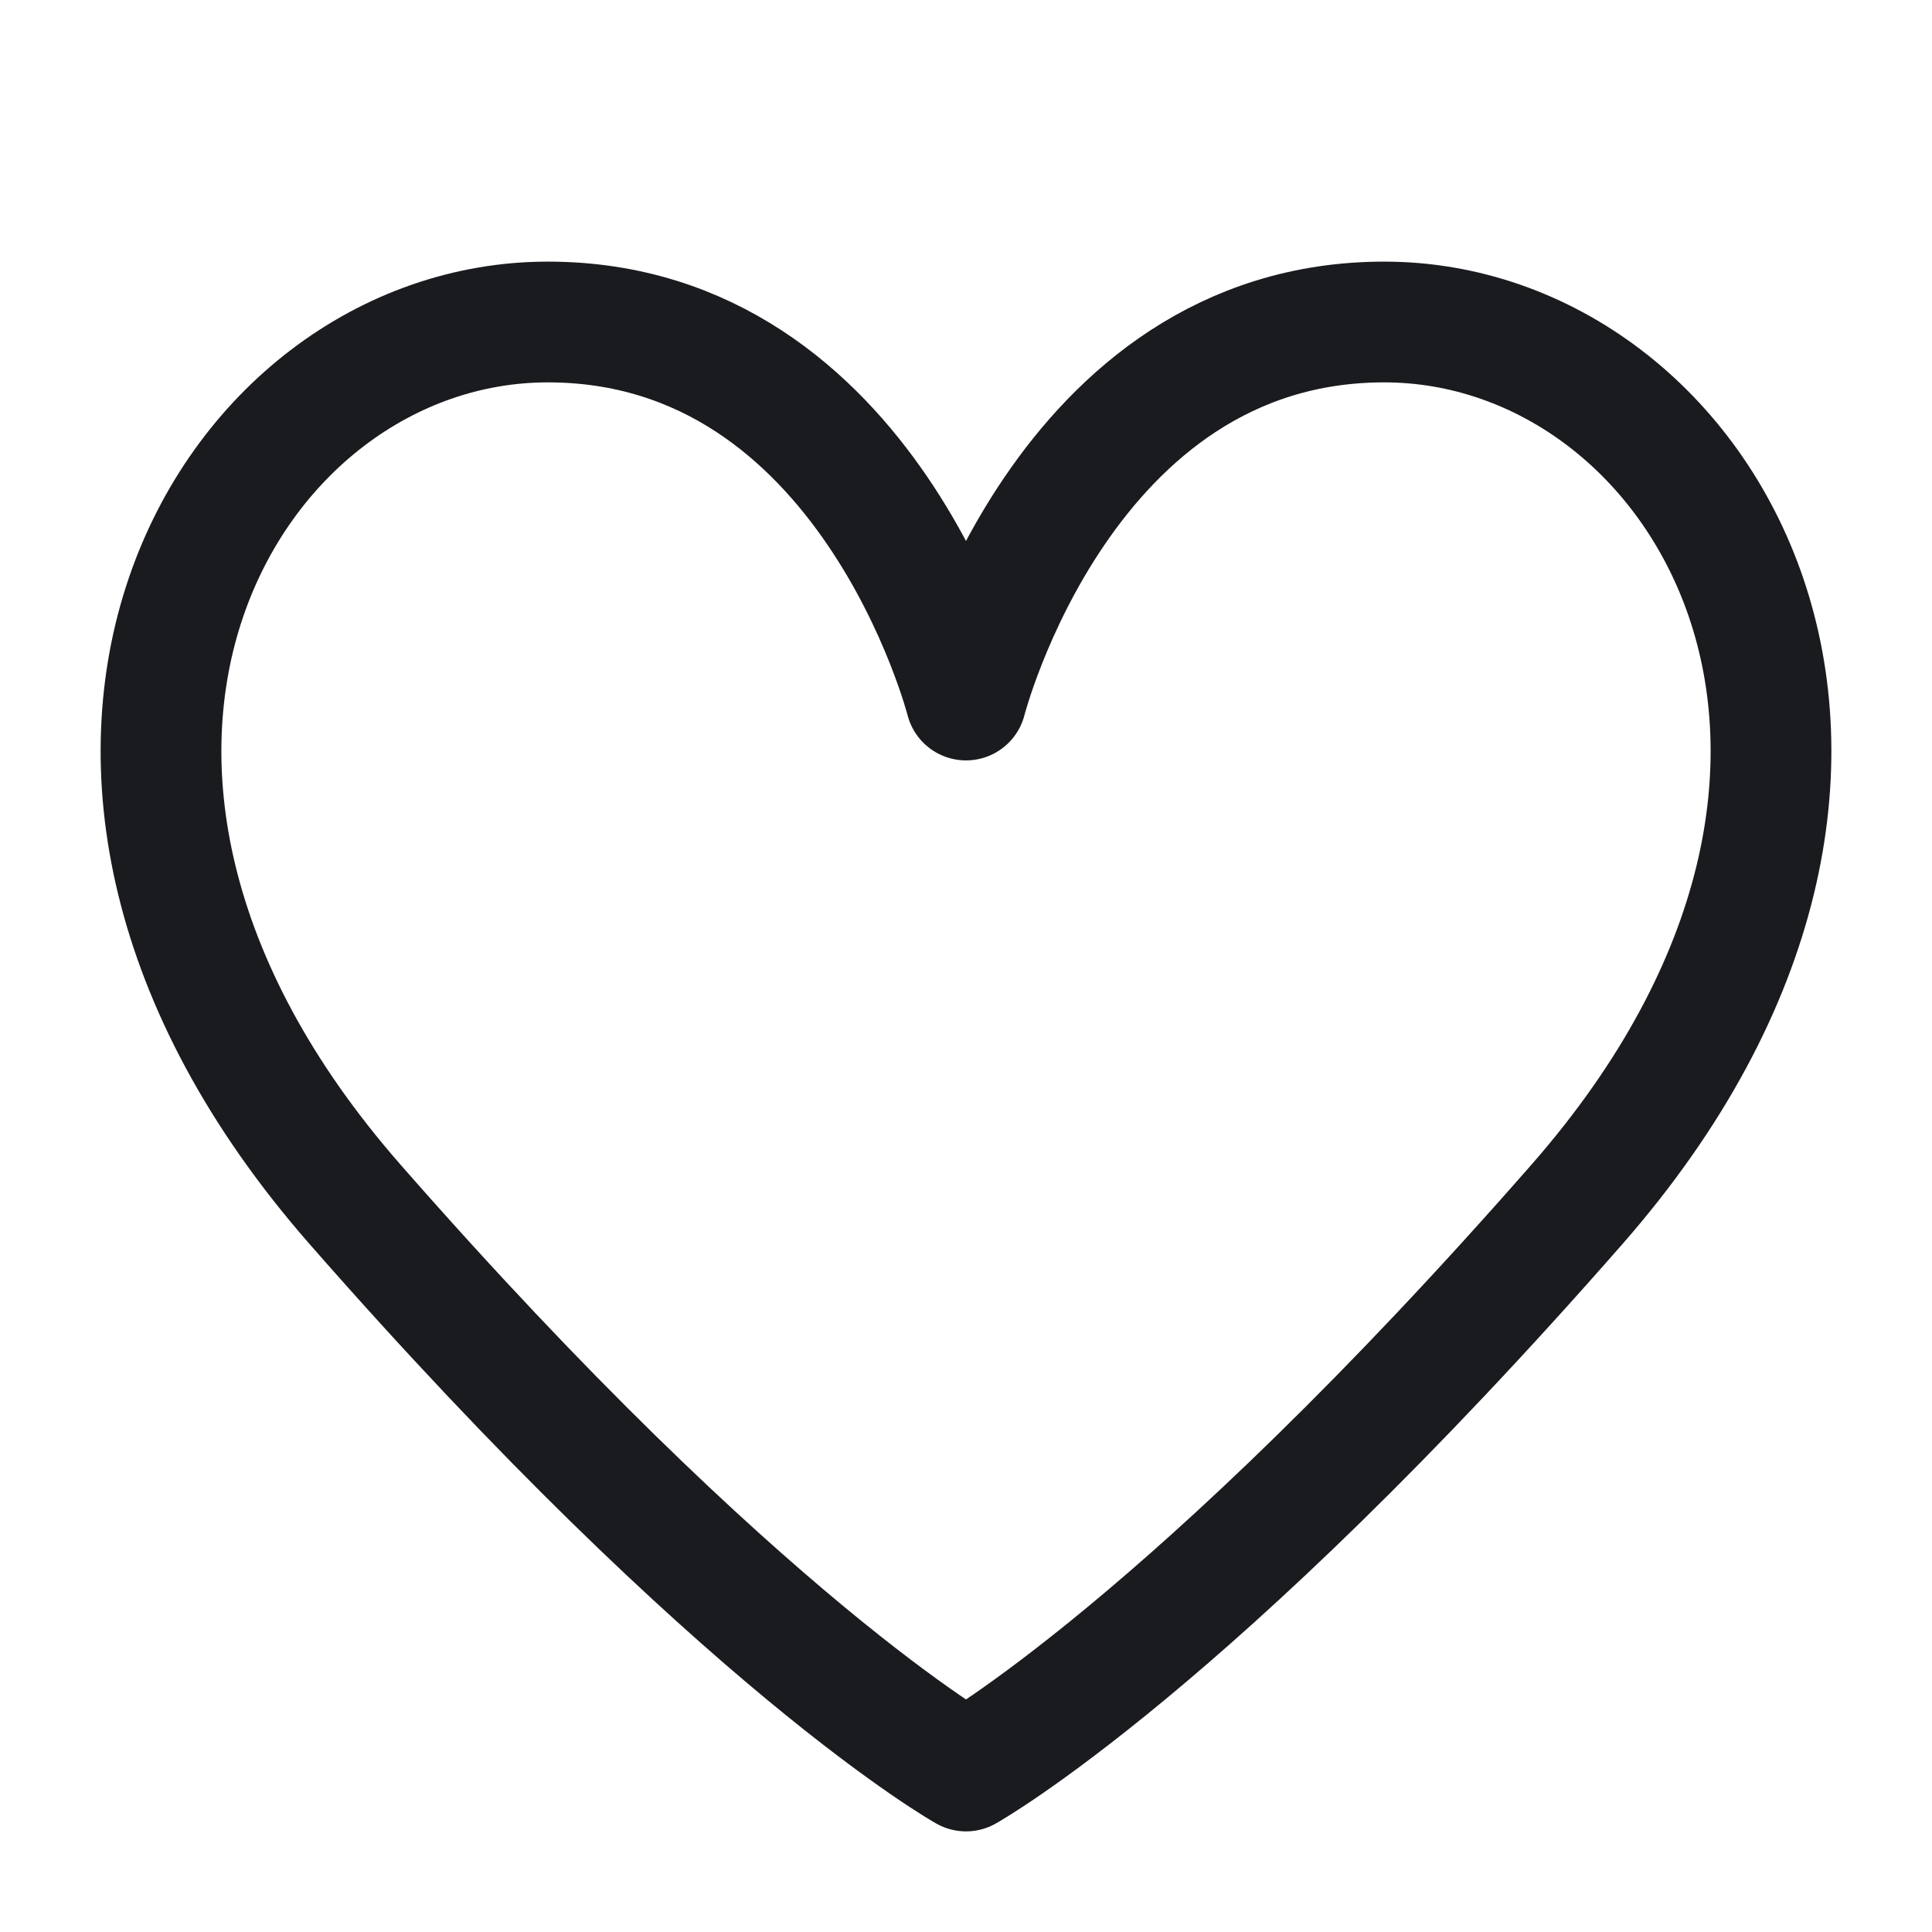<svg width="24" height="24" viewBox="0 0 24 24" fill="none" xmlns="http://www.w3.org/2000/svg">
<path d="M4.407 14.957C9.203 20.435 12 22 12 22C12 22 14.797 20.435 19.593 14.957C24.388 9.478 21.191 4 17.195 4C13.199 4 12 8.696 12 8.696C12 8.696 10.801 4 6.805 4C2.809 4 -0.388 9.478 4.407 14.957Z" stroke="#1A1B1E" stroke-width="1.5" stroke-linecap="round" stroke-linejoin="round"/>
</svg>
